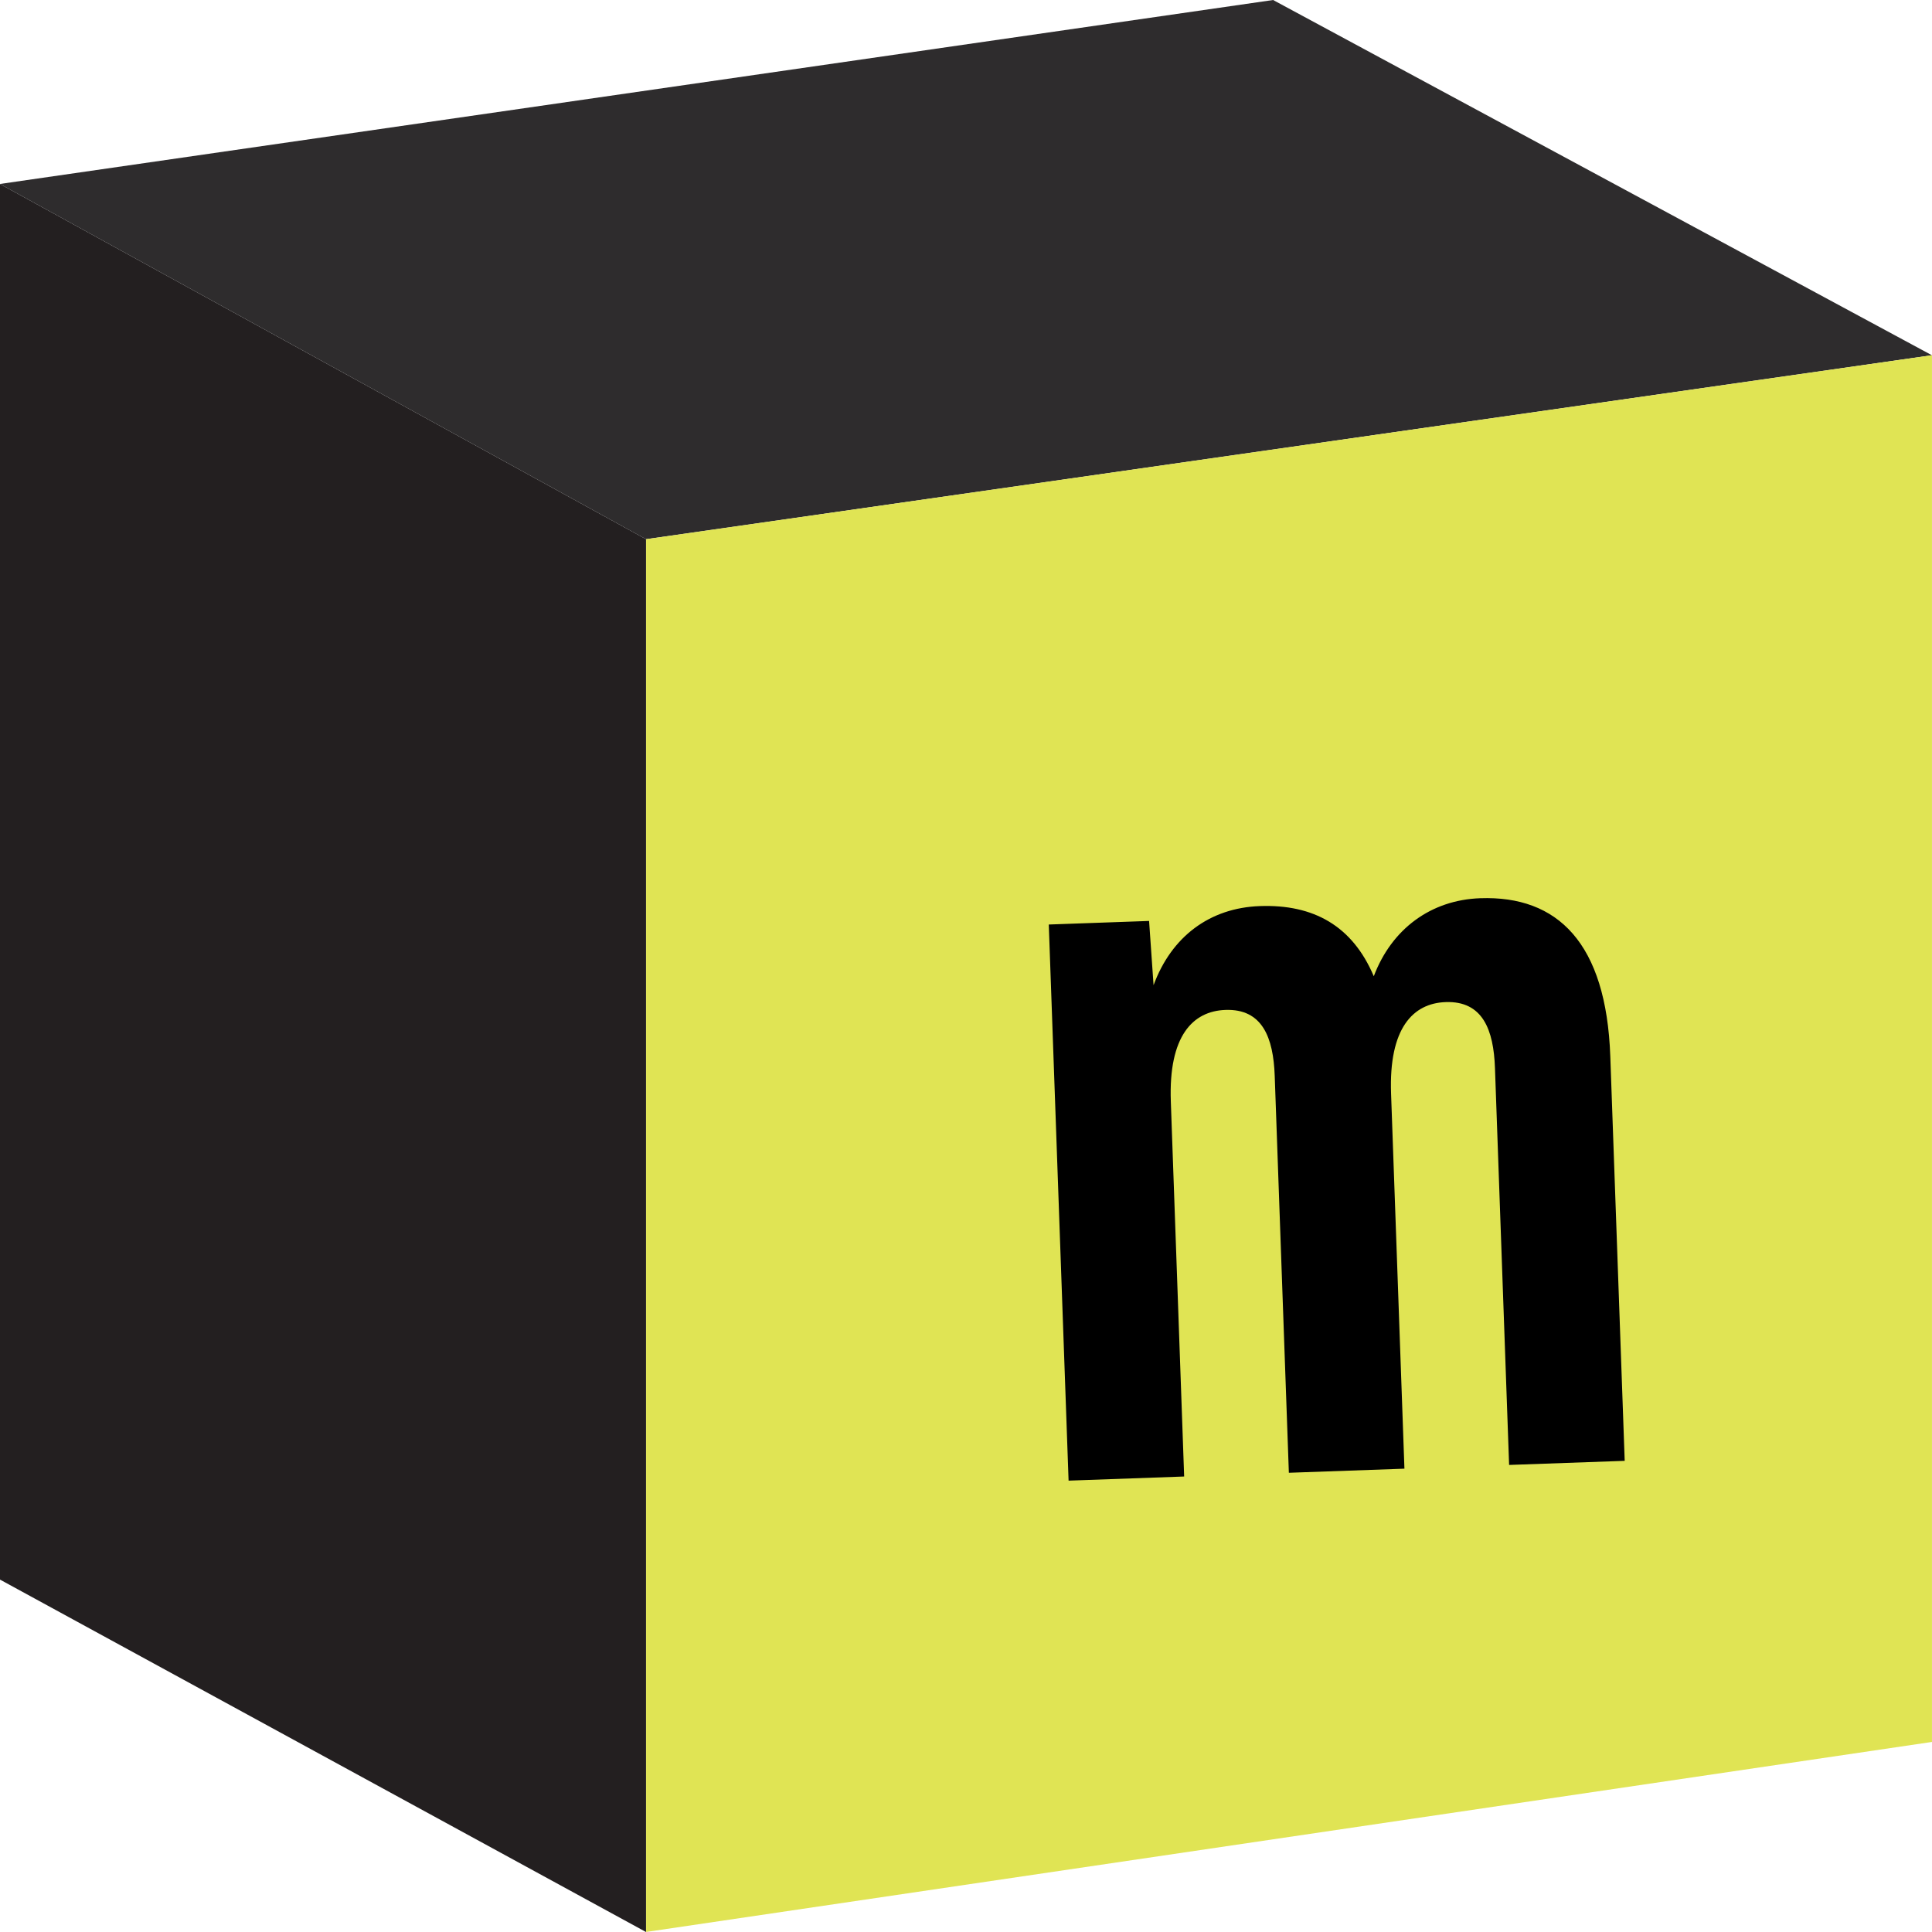 <svg width="72" height="72" viewBox="0 0 72 72" fill="none" xmlns="http://www.w3.org/2000/svg">
<g clip-path="url(#clip0_521_4739)">
<path d="M24.075 20.094L-0.004 6.855V58.865L24.075 72V20.094Z" fill="#231F20"/>
<path d="M24.075 20.095L71.996 13.239L47.445 0L-0.004 6.856L24.075 20.095Z" fill="#2E2C2D"/>
<path d="M24.078 20.094V71.999L71.999 64.917V13.238L24.078 20.094Z" fill="#E0E454"/>
</g>
<path d="M55.163 33.474C58.048 33.372 59.86 35.138 60.011 39.364L60.548 54.441L56.24 54.594L55.713 39.802C55.663 38.38 55.258 37.296 53.876 37.345C52.657 37.388 51.754 38.316 51.841 40.754L52.339 54.733L48.032 54.886L47.505 40.094C47.454 38.672 47.049 37.588 45.668 37.637C44.449 37.681 43.546 38.608 43.633 41.046L44.13 55.025L39.823 55.179L39.085 34.454L42.823 34.321L42.99 36.715C43.658 34.901 45.085 33.833 46.954 33.767C48.945 33.696 50.398 34.498 51.197 36.382C51.867 34.609 53.334 33.539 55.163 33.474Z" fill="black"/>
<defs>
<clipPath id="clip0_521_4739">
<rect width="72" height="72" fill="white"/>
</clipPath>
</defs>
</svg>
